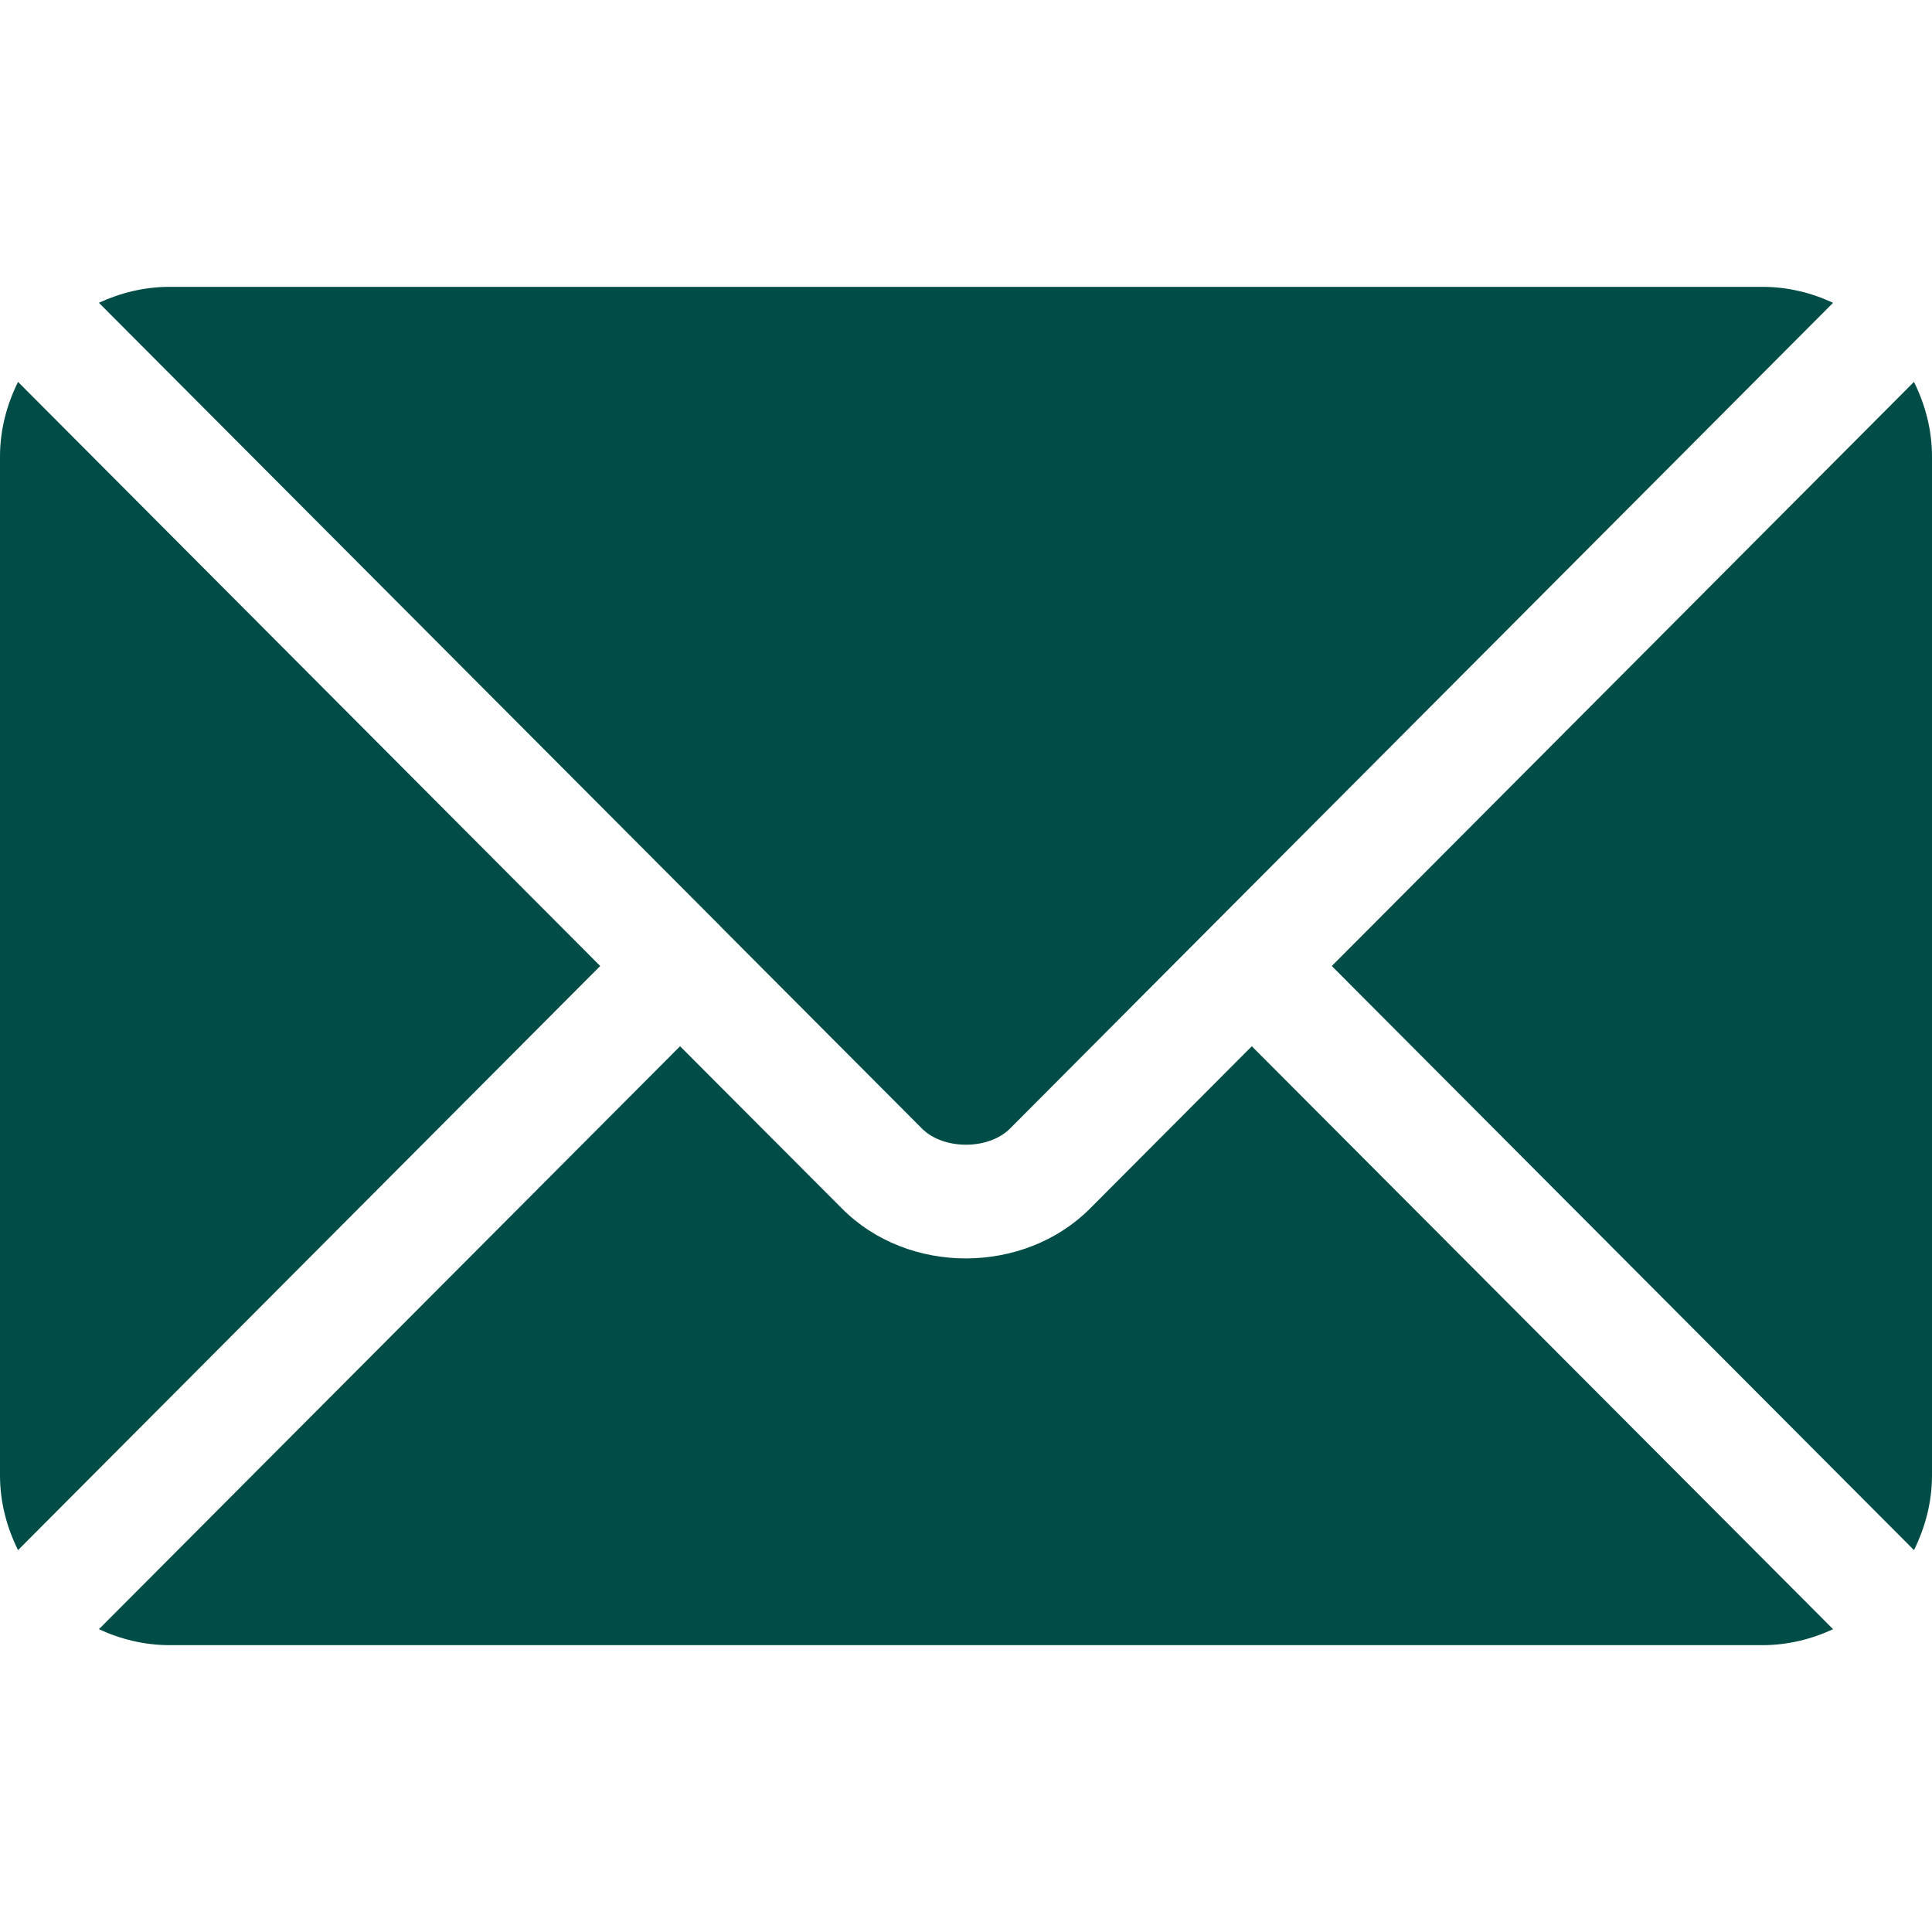 <svg width="15" height="15" viewBox="0 0 15 15" fill="none" xmlns="http://www.w3.org/2000/svg">
<path d="M9.719 8.123L8.463 9.383C7.954 9.894 7.057 9.905 6.537 9.383L5.28 8.123L0.768 12.649C0.936 12.727 1.121 12.773 1.318 12.773H13.682C13.879 12.773 14.064 12.727 14.232 12.649L9.719 8.123Z" fill="#004D47"/>
<path d="M13.682 2.227H1.318C1.122 2.227 0.936 2.273 0.768 2.351L5.59 7.188C5.59 7.188 5.591 7.189 5.591 7.189C5.591 7.189 5.591 7.19 5.591 7.19L7.159 8.763C7.326 8.929 7.674 8.929 7.841 8.763L9.408 7.19C9.408 7.19 9.409 7.189 9.409 7.189C9.409 7.189 9.41 7.188 9.41 7.188L14.232 2.351C14.064 2.273 13.879 2.227 13.682 2.227Z" fill="#004D47"/>
<path d="M0.14 2.965C0.053 3.141 0 3.336 0 3.545V11.455C0 11.664 0.053 11.859 0.14 12.035L4.66 7.5L0.14 2.965Z" fill="#004D47"/>
<path d="M14.86 2.965L10.34 7.5L14.86 12.035C14.947 11.859 15 11.664 15 11.455V3.545C15 3.336 14.947 3.141 14.86 2.965Z" fill="#004D47"/>
</svg>
